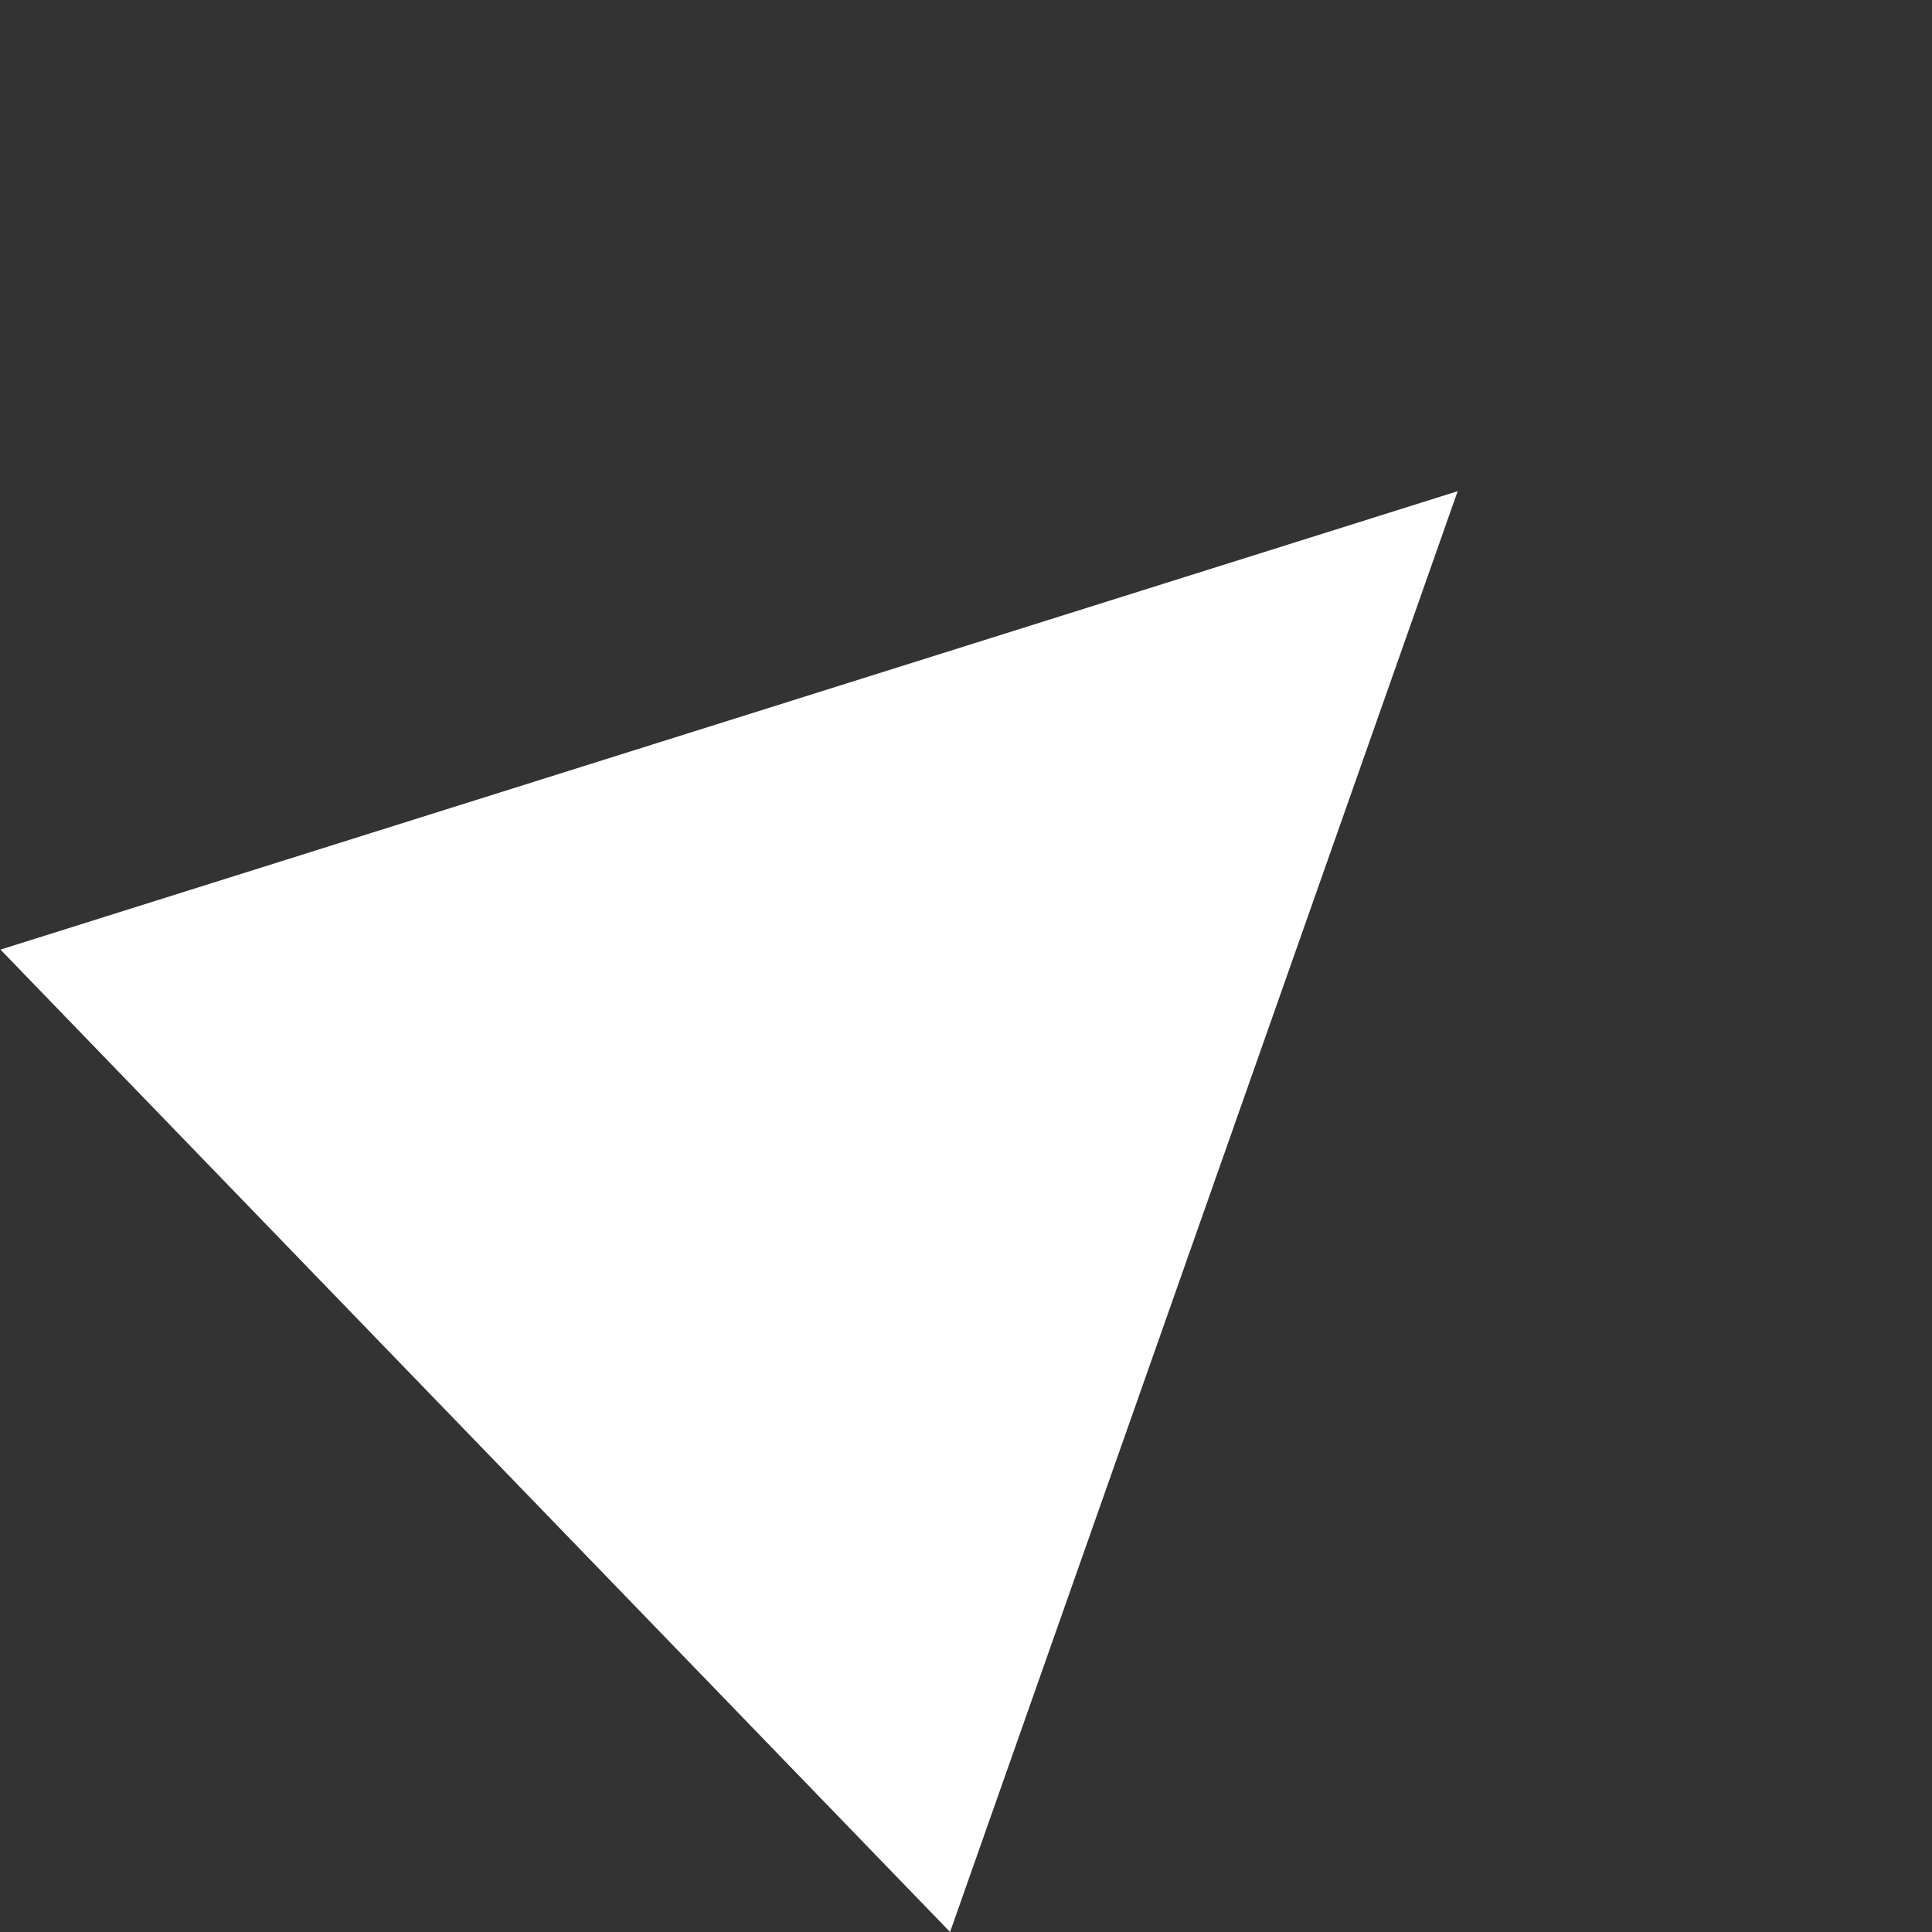<svg xmlns="http://www.w3.org/2000/svg" width="361.984" height="361.984" viewBox="0 0 361.984 361.984">
  <rect x="0" y="0" width="361.984" height="361.984" fill="#333333" stroke="none"/>
  <g id="Path_13" data-name="Path 13" transform="matrix(0.695, 0.719, -0.719, 0.695, 184.151, 0)" fill="#fff">
    <path d="M 255.191 255.5 L 0.809 255.5 L 128 1.118 L 192.388 129.894 L 255.191 255.5 Z" stroke="none"/>
    <path d="M 128 2.236 L 1.618 255 L 254.382 255 L 191.941 130.118 L 128 2.236 M 128 0 L 192.835 129.67 L 256 256 L -1.52587890625e-05 256 L 128 0 Z" stroke="none" fill="#fff"/>
  </g>
</svg>

